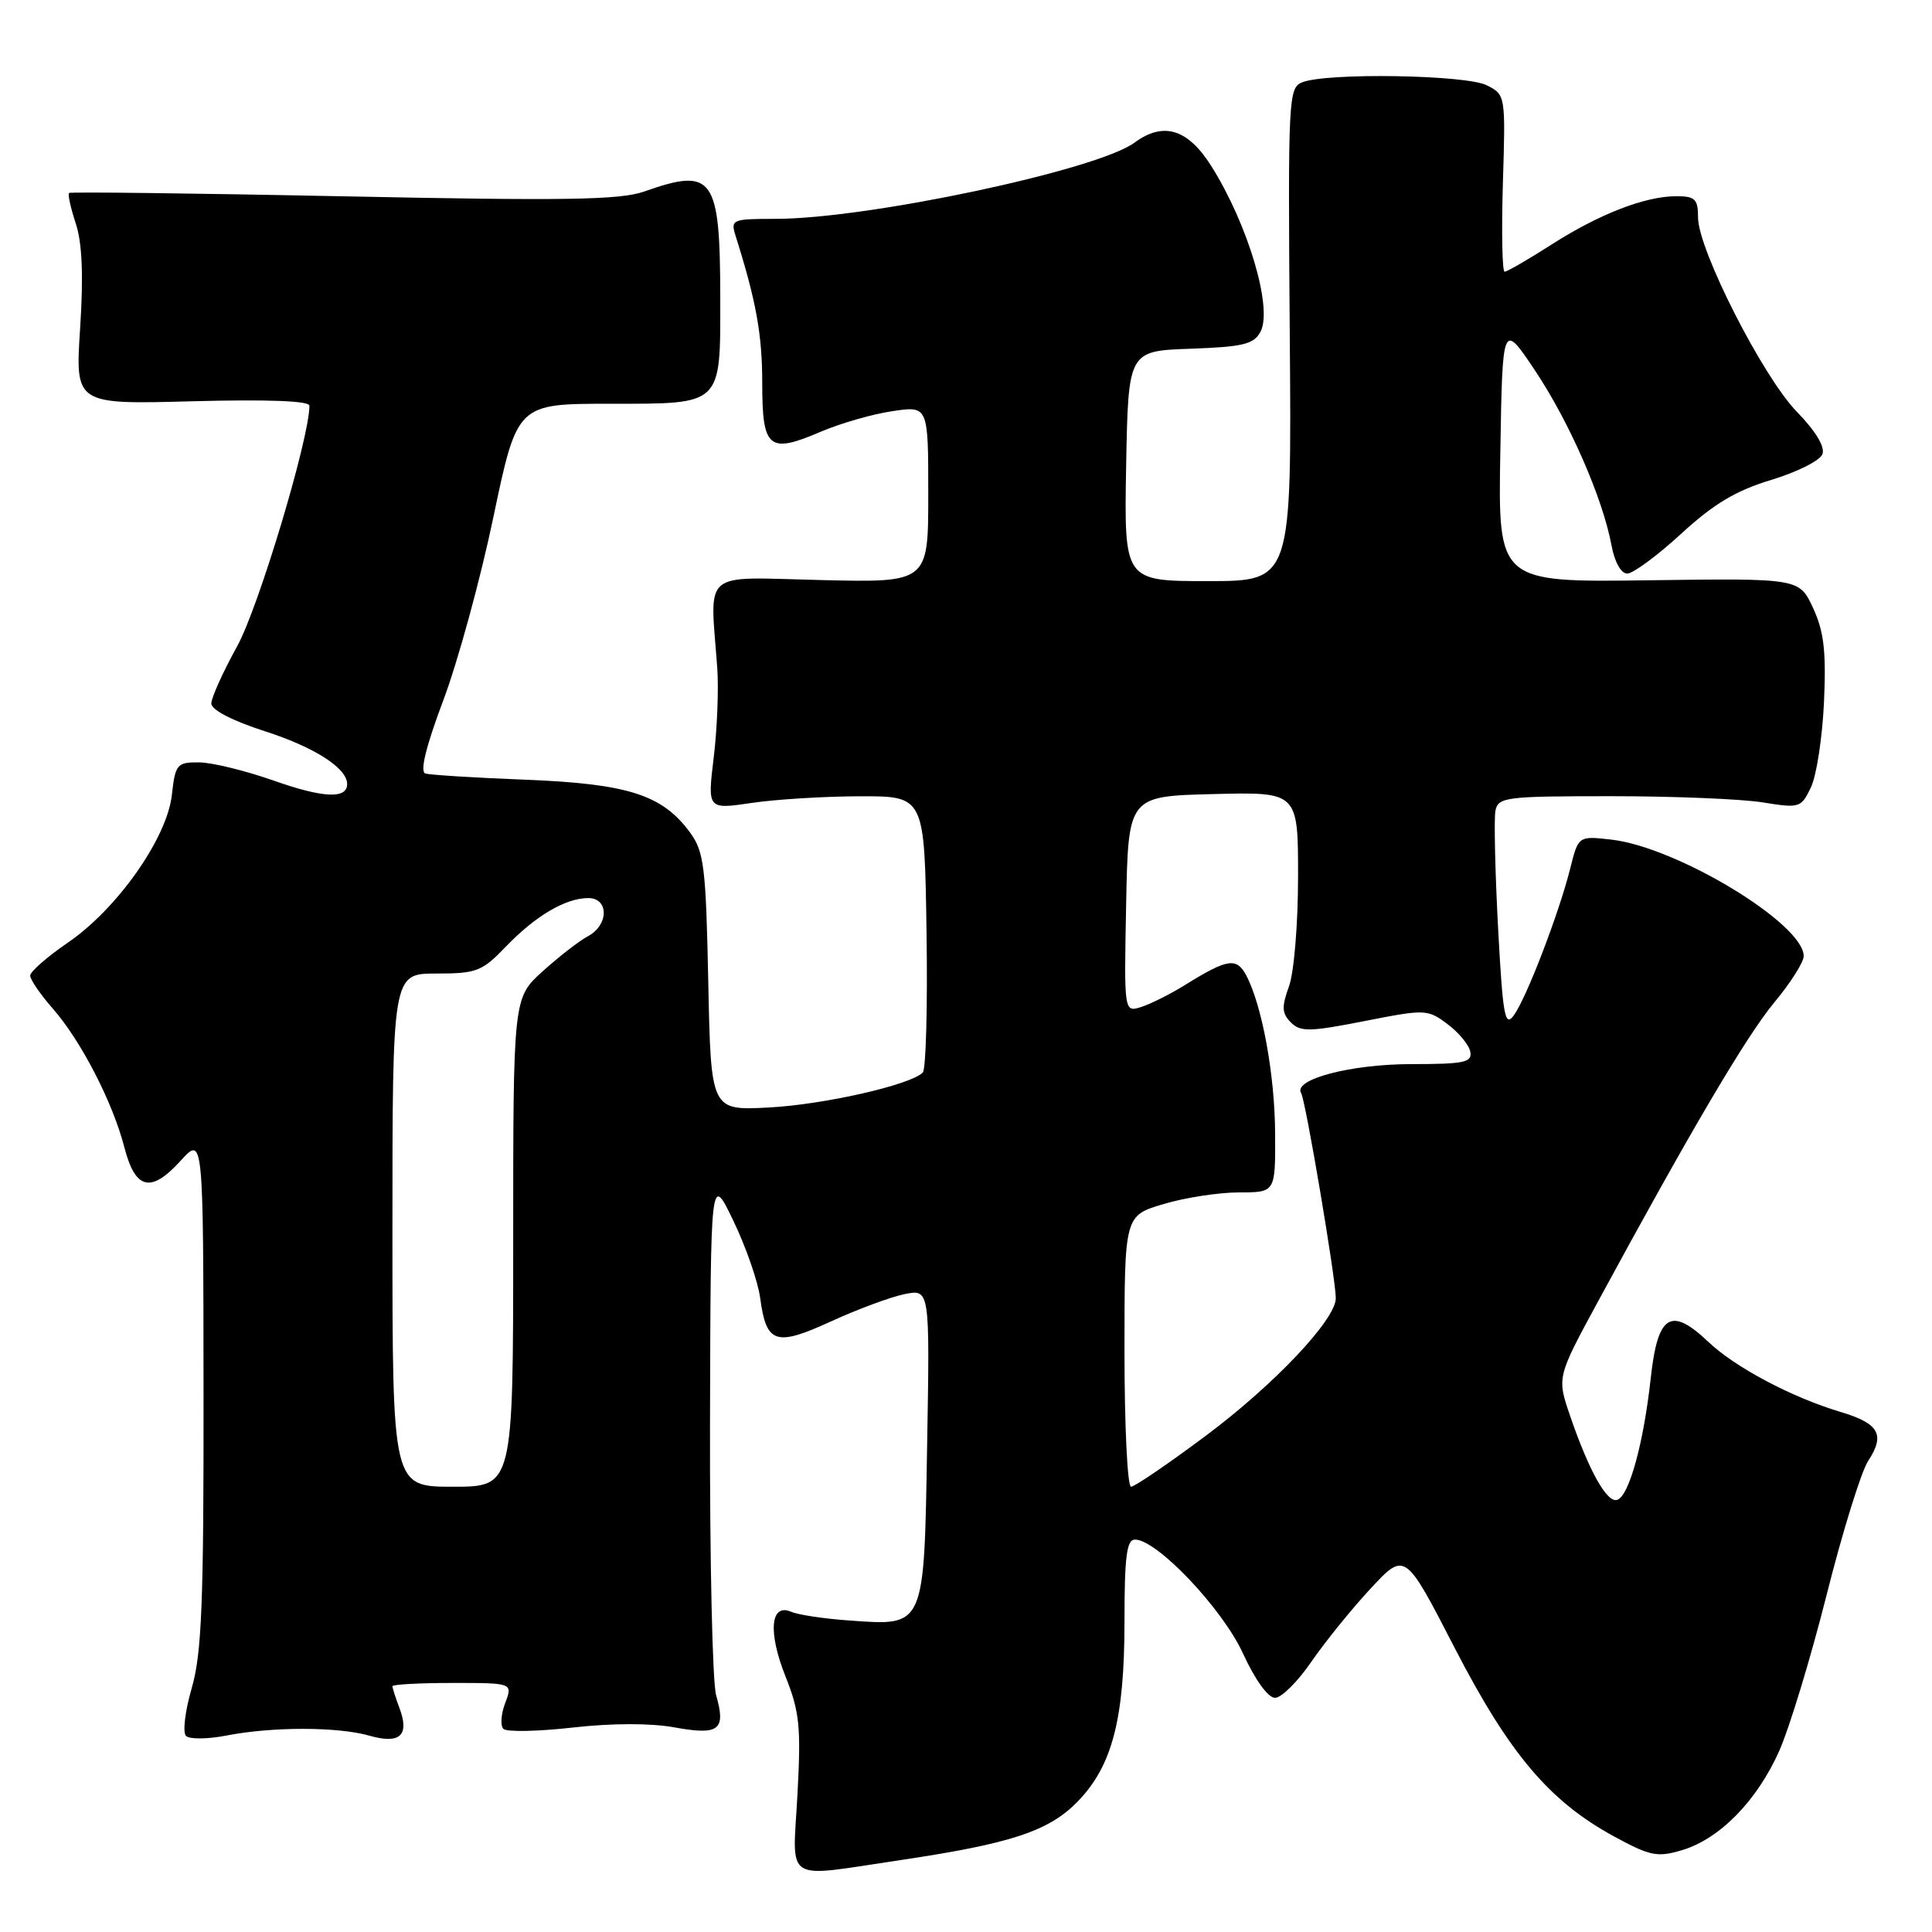 <?xml version="1.0" encoding="UTF-8" standalone="no"?>
<!DOCTYPE svg PUBLIC "-//W3C//DTD SVG 1.1//EN" "http://www.w3.org/Graphics/SVG/1.1/DTD/svg11.dtd" >
<svg xmlns="http://www.w3.org/2000/svg" xmlns:xlink="http://www.w3.org/1999/xlink" version="1.1" viewBox="0 0 256 256">
 <g >
 <path fill="currentColor"
d=" M 119.26 246.48 C 133.98 244.29 138.99 242.64 142.82 238.69 C 147.39 233.97 149.00 227.76 149.00 214.84 C 149.00 206.25 149.29 204.00 150.39 204.00 C 153.30 204.00 161.98 213.15 164.70 219.09 C 166.32 222.62 168.04 224.99 168.96 224.97 C 169.81 224.96 171.96 222.82 173.74 220.22 C 175.52 217.63 179.04 213.27 181.57 210.54 C 186.17 205.58 186.17 205.58 192.72 218.30 C 200.00 232.41 205.32 238.70 213.93 243.37 C 218.68 245.95 219.61 246.13 222.90 245.15 C 227.88 243.65 232.81 238.62 235.76 232.00 C 237.11 228.97 239.93 219.67 242.04 211.32 C 244.14 202.97 246.62 194.99 247.54 193.58 C 249.83 190.09 248.99 188.61 243.85 187.08 C 237.39 185.14 229.91 181.18 226.36 177.80 C 221.38 173.08 219.65 174.17 218.73 182.63 C 217.78 191.26 215.87 198.21 214.29 198.74 C 212.94 199.19 210.55 194.91 208.04 187.59 C 206.30 182.50 206.30 182.50 211.72 172.50 C 224.01 149.83 231.43 137.24 235.11 132.82 C 237.25 130.25 239.00 127.49 239.00 126.69 C 239.00 122.40 222.19 112.23 213.49 111.25 C 209.14 110.76 209.14 110.76 208.05 115.13 C 206.55 121.07 202.25 132.28 200.58 134.55 C 199.41 136.17 199.13 134.63 198.50 122.90 C 198.11 115.47 197.95 108.51 198.15 107.44 C 198.51 105.62 199.47 105.50 213.51 105.50 C 221.76 105.50 230.78 105.87 233.56 106.32 C 238.46 107.11 238.66 107.05 239.96 104.32 C 240.70 102.77 241.48 97.67 241.69 93.00 C 241.99 86.28 241.68 83.67 240.24 80.56 C 238.41 76.62 238.41 76.62 218.45 76.89 C 198.50 77.16 198.50 77.16 198.80 59.91 C 199.09 42.66 199.09 42.66 203.39 49.08 C 207.94 55.89 212.38 66.03 213.53 72.25 C 213.94 74.46 214.79 76.00 215.62 76.00 C 216.39 76.00 219.60 73.63 222.76 70.73 C 227.08 66.76 230.03 65.00 234.70 63.59 C 238.11 62.56 241.16 61.03 241.48 60.18 C 241.85 59.22 240.59 57.13 238.10 54.57 C 233.58 49.93 225.00 33.06 225.00 28.82 C 225.00 26.38 224.61 26.00 222.13 26.00 C 217.98 26.00 211.92 28.35 205.53 32.44 C 202.47 34.40 199.70 36.00 199.37 36.00 C 199.05 36.00 198.95 30.73 199.14 24.28 C 199.50 12.63 199.49 12.55 197.00 11.30 C 194.27 9.91 175.85 9.61 172.57 10.90 C 170.72 11.62 170.66 12.87 170.90 44.32 C 171.16 77.00 171.16 77.00 160.05 77.00 C 148.95 77.00 148.95 77.00 149.22 61.75 C 149.50 46.50 149.50 46.50 157.74 46.21 C 164.73 45.96 166.13 45.62 167.02 43.96 C 168.68 40.86 165.37 29.72 160.50 22.00 C 157.39 17.07 154.16 16.08 150.33 18.90 C 145.35 22.55 114.97 29.00 102.75 29.00 C 97.00 29.00 96.79 29.09 97.47 31.25 C 100.20 39.90 101.00 44.33 101.00 50.75 C 101.00 59.46 101.85 60.17 108.77 57.20 C 111.37 56.09 115.64 54.86 118.25 54.48 C 123.00 53.77 123.00 53.77 123.00 65.49 C 123.00 77.20 123.00 77.20 108.75 76.86 C 92.73 76.48 94.08 75.33 95.04 88.50 C 95.24 91.25 95.03 96.60 94.57 100.38 C 93.74 107.26 93.74 107.26 99.62 106.39 C 102.85 105.91 109.33 105.52 114.00 105.51 C 122.50 105.50 122.50 105.50 122.77 123.43 C 122.92 133.29 122.70 141.70 122.27 142.12 C 120.62 143.77 109.14 146.37 101.85 146.75 C 94.20 147.15 94.20 147.15 93.85 130.15 C 93.54 114.87 93.29 112.86 91.44 110.32 C 87.78 105.32 83.24 103.86 69.72 103.32 C 63.00 103.06 56.99 102.69 56.36 102.49 C 55.62 102.27 56.43 98.93 58.73 92.82 C 60.66 87.70 63.66 76.75 65.38 68.50 C 68.53 53.50 68.53 53.50 80.83 53.50 C 95.78 53.50 95.45 53.81 95.44 39.50 C 95.42 23.40 94.52 22.14 85.35 25.38 C 82.15 26.50 74.91 26.62 45.47 26.01 C 25.69 25.61 9.34 25.41 9.15 25.57 C 8.96 25.73 9.36 27.55 10.04 29.61 C 10.89 32.19 11.07 36.50 10.62 43.47 C 9.96 53.59 9.96 53.59 25.48 53.17 C 35.45 52.91 41.00 53.11 41.00 53.76 C 41.00 58.07 34.25 80.55 31.41 85.66 C 29.54 89.05 28.00 92.45 28.00 93.22 C 28.00 94.06 30.80 95.51 35.09 96.89 C 41.68 99.01 46.00 101.78 46.00 103.89 C 46.00 105.89 42.82 105.74 36.34 103.46 C 32.58 102.13 28.10 101.03 26.38 101.02 C 23.44 101.00 23.23 101.25 22.77 105.35 C 22.12 111.09 15.52 120.45 8.97 124.92 C 6.24 126.79 4.00 128.75 4.00 129.27 C 4.00 129.80 5.35 131.77 7.00 133.65 C 10.73 137.90 14.94 146.06 16.47 152.00 C 17.93 157.65 19.98 158.15 23.93 153.81 C 26.94 150.50 26.94 150.50 26.97 184.35 C 27.00 212.47 26.73 219.12 25.40 223.70 C 24.52 226.72 24.18 229.57 24.65 230.02 C 25.12 230.48 27.52 230.45 30.00 229.97 C 36.08 228.78 44.77 228.79 48.96 229.99 C 53.02 231.15 54.31 229.94 52.91 226.27 C 52.41 224.95 52.00 223.67 52.00 223.43 C 52.00 223.20 55.59 223.00 59.98 223.00 C 67.95 223.00 67.95 223.00 66.94 225.66 C 66.38 227.13 66.28 228.67 66.71 229.09 C 67.15 229.51 71.27 229.43 75.88 228.91 C 81.09 228.32 86.21 228.31 89.38 228.89 C 95.29 229.96 96.22 229.25 94.89 224.62 C 94.40 222.91 94.04 206.66 94.08 188.51 C 94.16 155.50 94.16 155.50 97.18 161.77 C 98.84 165.22 100.44 169.82 100.73 172.01 C 101.54 178.05 102.77 178.46 110.12 175.09 C 113.63 173.48 118.01 171.86 119.85 171.48 C 123.21 170.80 123.21 170.80 122.85 191.48 C 122.44 215.82 122.60 215.45 112.50 214.72 C 109.20 214.49 105.75 213.97 104.84 213.57 C 102.08 212.38 101.74 216.26 104.08 222.13 C 105.95 226.82 106.15 228.80 105.67 237.75 C 105.02 249.71 103.61 248.80 119.26 246.48 Z  M 52.00 163.00 C 52.00 129.00 52.00 129.00 57.80 129.00 C 63.16 129.00 63.88 128.72 67.05 125.41 C 70.97 121.34 74.95 119.00 77.95 119.00 C 80.70 119.00 80.68 122.57 77.91 124.05 C 76.76 124.66 74.06 126.76 71.91 128.70 C 68.00 132.23 68.00 132.23 68.00 164.62 C 68.00 197.00 68.00 197.00 60.00 197.00 C 52.00 197.00 52.00 197.00 52.00 163.00 Z  M 149.00 179.04 C 149.00 161.08 149.00 161.08 154.18 159.54 C 157.03 158.69 161.53 158.00 164.18 158.00 C 169.00 158.00 169.00 158.00 168.96 150.25 C 168.93 142.43 167.23 133.18 165.12 129.22 C 163.84 126.83 162.63 127.03 157.00 130.53 C 155.07 131.73 152.47 133.03 151.22 133.43 C 148.94 134.15 148.94 134.15 149.22 119.83 C 149.50 105.50 149.50 105.50 160.75 105.22 C 172.00 104.93 172.00 104.93 172.00 116.15 C 172.00 122.38 171.47 128.84 170.80 130.69 C 169.80 133.44 169.85 134.27 171.05 135.48 C 172.32 136.75 173.53 136.73 180.79 135.30 C 188.87 133.71 189.15 133.72 191.79 135.69 C 193.28 136.80 194.65 138.45 194.82 139.36 C 195.10 140.77 194.03 141.00 187.04 141.00 C 178.98 141.00 171.28 143.03 172.41 144.85 C 173.00 145.81 177.00 169.48 177.00 172.02 C 177.00 174.85 168.85 183.47 159.77 190.25 C 154.80 193.96 150.34 197.00 149.87 197.00 C 149.39 197.00 149.00 188.92 149.00 179.04 Z "/>
</g>
</svg>